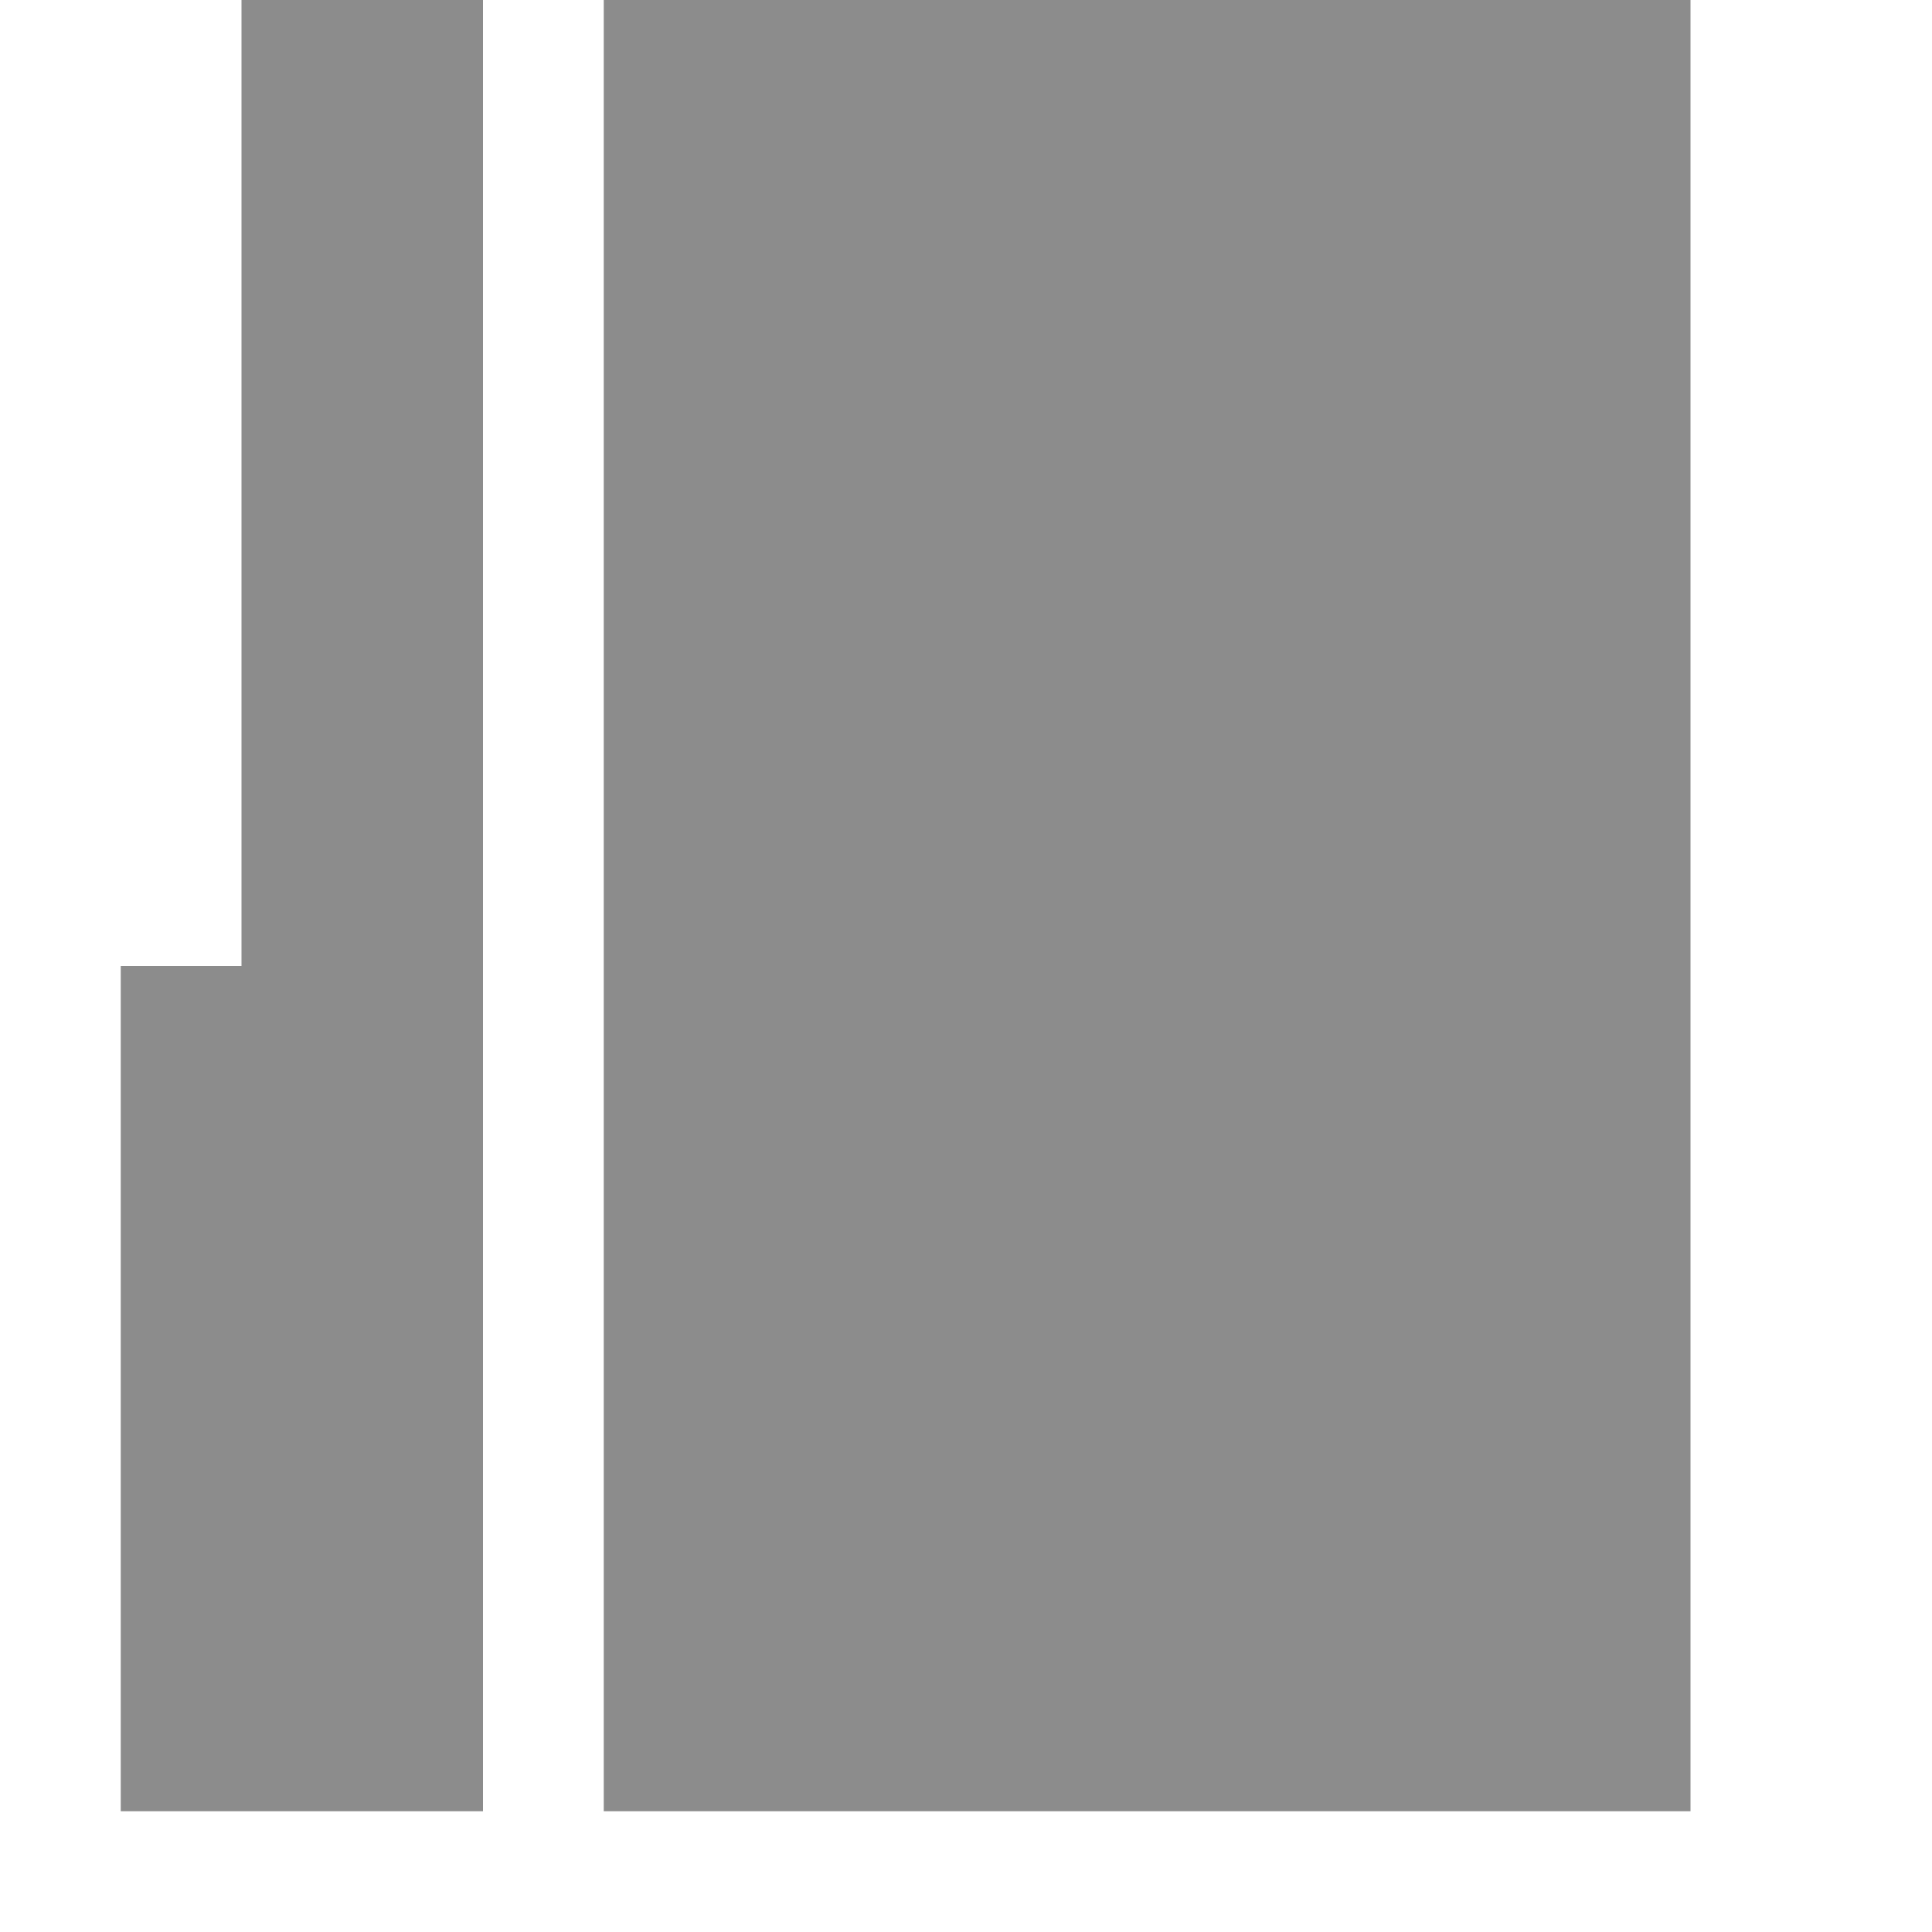 <?xml version="1.0" encoding="UTF-8" standalone="no"?>
<!-- Created with Inkscape (http://www.inkscape.org/) -->

<svg
   xmlns:dc="http://purl.org/dc/elements/1.1/"
   xmlns:cc="http://creativecommons.org/ns#"
   xmlns:rdf="http://www.w3.org/1999/02/22-rdf-syntax-ns#"
   xmlns:svg="http://www.w3.org/2000/svg"
   xmlns="http://www.w3.org/2000/svg"
   xmlns:sodipodi="http://sodipodi.sourceforge.net/DTD/sodipodi-0.dtd"
   xmlns:inkscape="http://www.inkscape.org/namespaces/inkscape"
   width="16"
   height="16"
   id="svg2"
   version="1.1"
   inkscape:version="0.91 r13725"
   sodipodi:docname="folder.svg">
  <defs
     id="defs4" />
  <sodipodi:namedview
     id="base"
     pagecolor="#ffffff"
     bordercolor="#27cc00"
     borderopacity="1"
     inkscape:pageopacity="0.0"
     inkscape:pageshadow="2"
     inkscape:zoom="13.038042"
     inkscape:cx="13.04421"
     inkscape:cy="6.7619792"
     inkscape:document-units="px"
     inkscape:current-layer="layer1"
     showgrid="false"
     borderlayer="false"
     inkscape:showpageshadow="false"
     showborder="true"
     inkscape:snap-from-guide="false"
     objecttolerance="1"
     gridtolerance="1"
     guidetolerance="5"
     inkscape:window-width="1088"
     inkscape:window-height="714"
     inkscape:window-x="325"
     inkscape:window-y="136"
     inkscape:window-maximized="0">
    <inkscape:grid
       type="xygrid"
       id="grid2985"
       empspacing="5"
       visible="true"
       enabled="true"
       snapvisiblegridlinesonly="true" />
  </sodipodi:namedview>
  <g
     inkscape:label="Layer 1"
     inkscape:groupmode="layer"
     id="layer1"
     transform="translate(0,-1036.362)">
    <path
       style="fill:#8C8C8C;fill-opacity:1;stroke:none"
       d="m 5,1036.362 9,0 0,15 -9,0 z"
       id="rect3037-6-0"
       inkscape:connector-curvature="0"
       sodipodi:nodetypes="ccccc" />
    <path
       style="fill:#8C8C8C;fill-opacity:1;stroke:none"
       d="m 2,1036.362 0,8 -1,0 0,7 3,0 0,-15 z"
       id="rect3967"
       inkscape:connector-curvature="0"
       sodipodi:nodetypes="ccccccc" />
  </g>
</svg>
